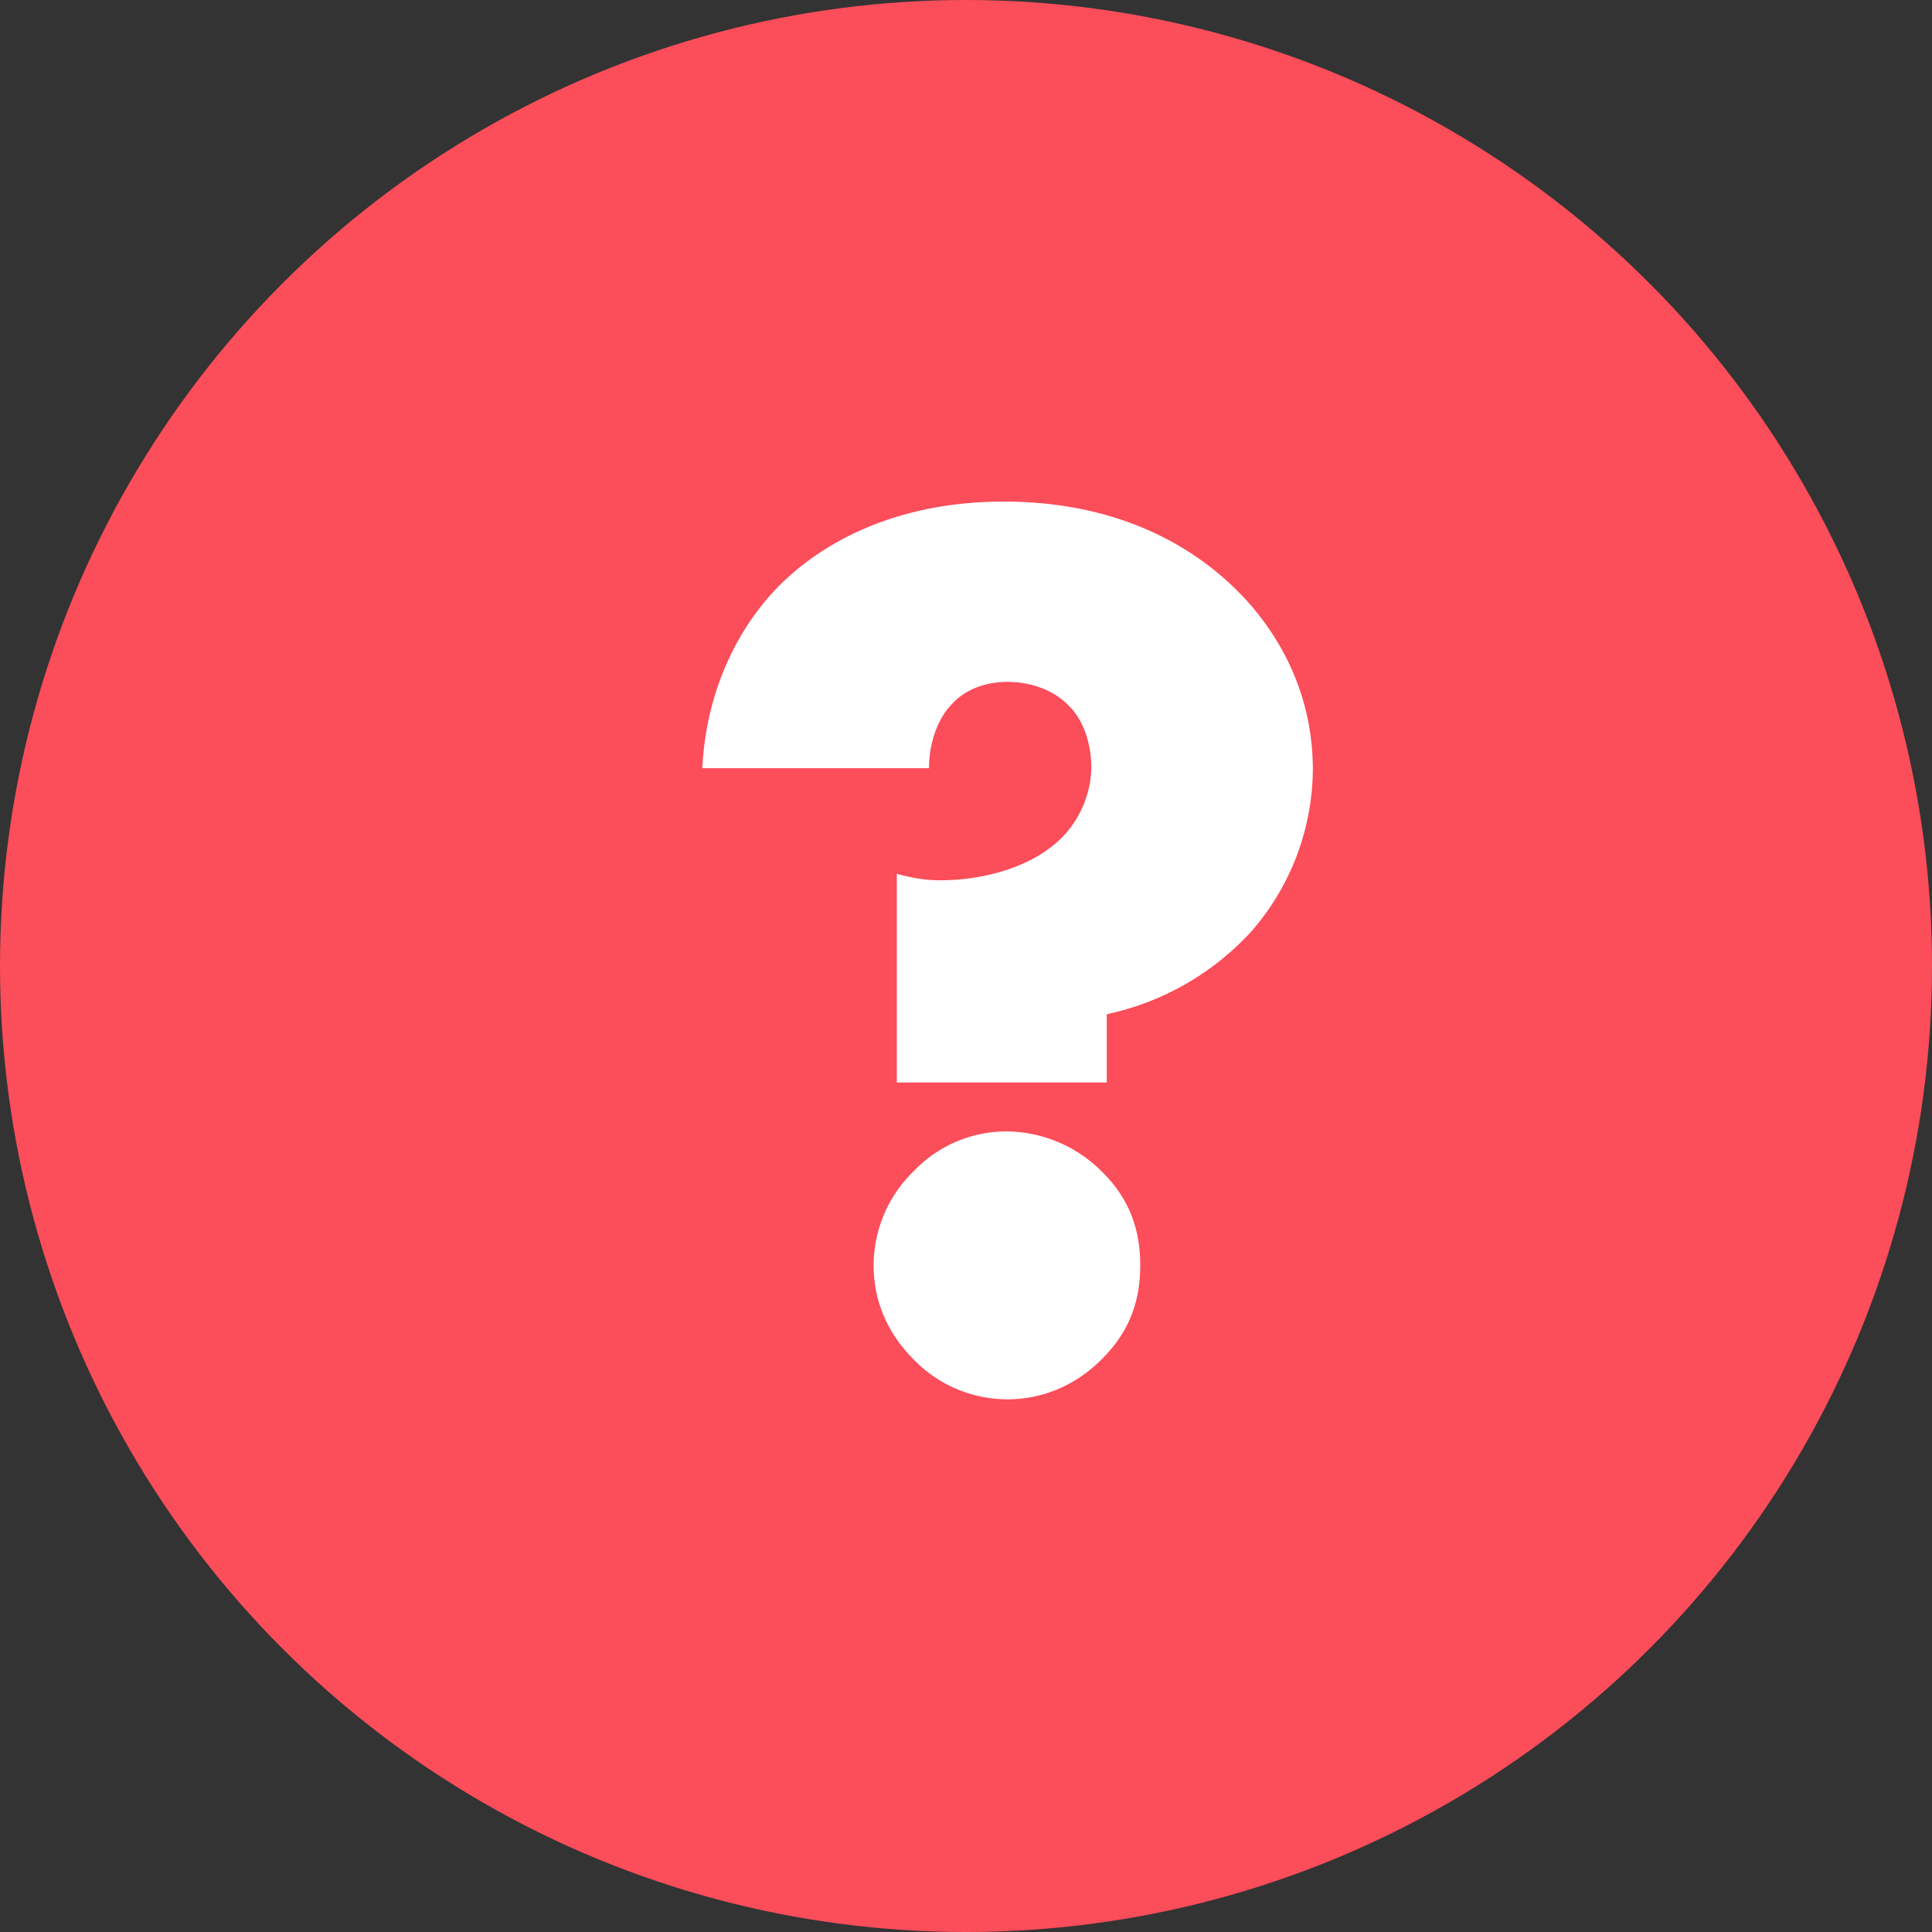 <svg width="21" height="21" fill="none" xmlns="http://www.w3.org/2000/svg"><rect width="100%" height="100%" fill="#333333" stroke="none"/><circle cx="10.5" cy="10.5" r="10.5" fill="#FC4D5A"/><path d="M12.03 11.766v-.742a2.965 2.965 0 0 0 1.568-.896 2.702 2.702 0 0 0 .672-1.764c0-.84-.378-1.526-.882-2.002-.504-.476-1.302-.91-2.478-.91-1.176 0-1.974.448-2.436.91-.42.42-.798 1.106-.84 1.988h2.464c0-.28.098-.546.252-.7.126-.14.336-.238.602-.238.266 0 .518.098.672.266.168.168.238.434.238.658 0 .266-.112.56-.322.77-.336.336-.882.462-1.316.462-.182 0-.322-.028-.476-.07v2.268h2.282zm-1.078 3.444c.364 0 .728-.14 1.022-.434.252-.252.42-.56.42-1.022 0-.462-.168-.77-.406-1.008a1.478 1.478 0 0 0-1.05-.448 1.39 1.39 0 0 0-1.008.434 1.426 1.426 0 0 0-.434 1.022c0 .504.252.84.434 1.022a1.42 1.42 0 0 0 1.022.434z" fill="#fff"/></svg>